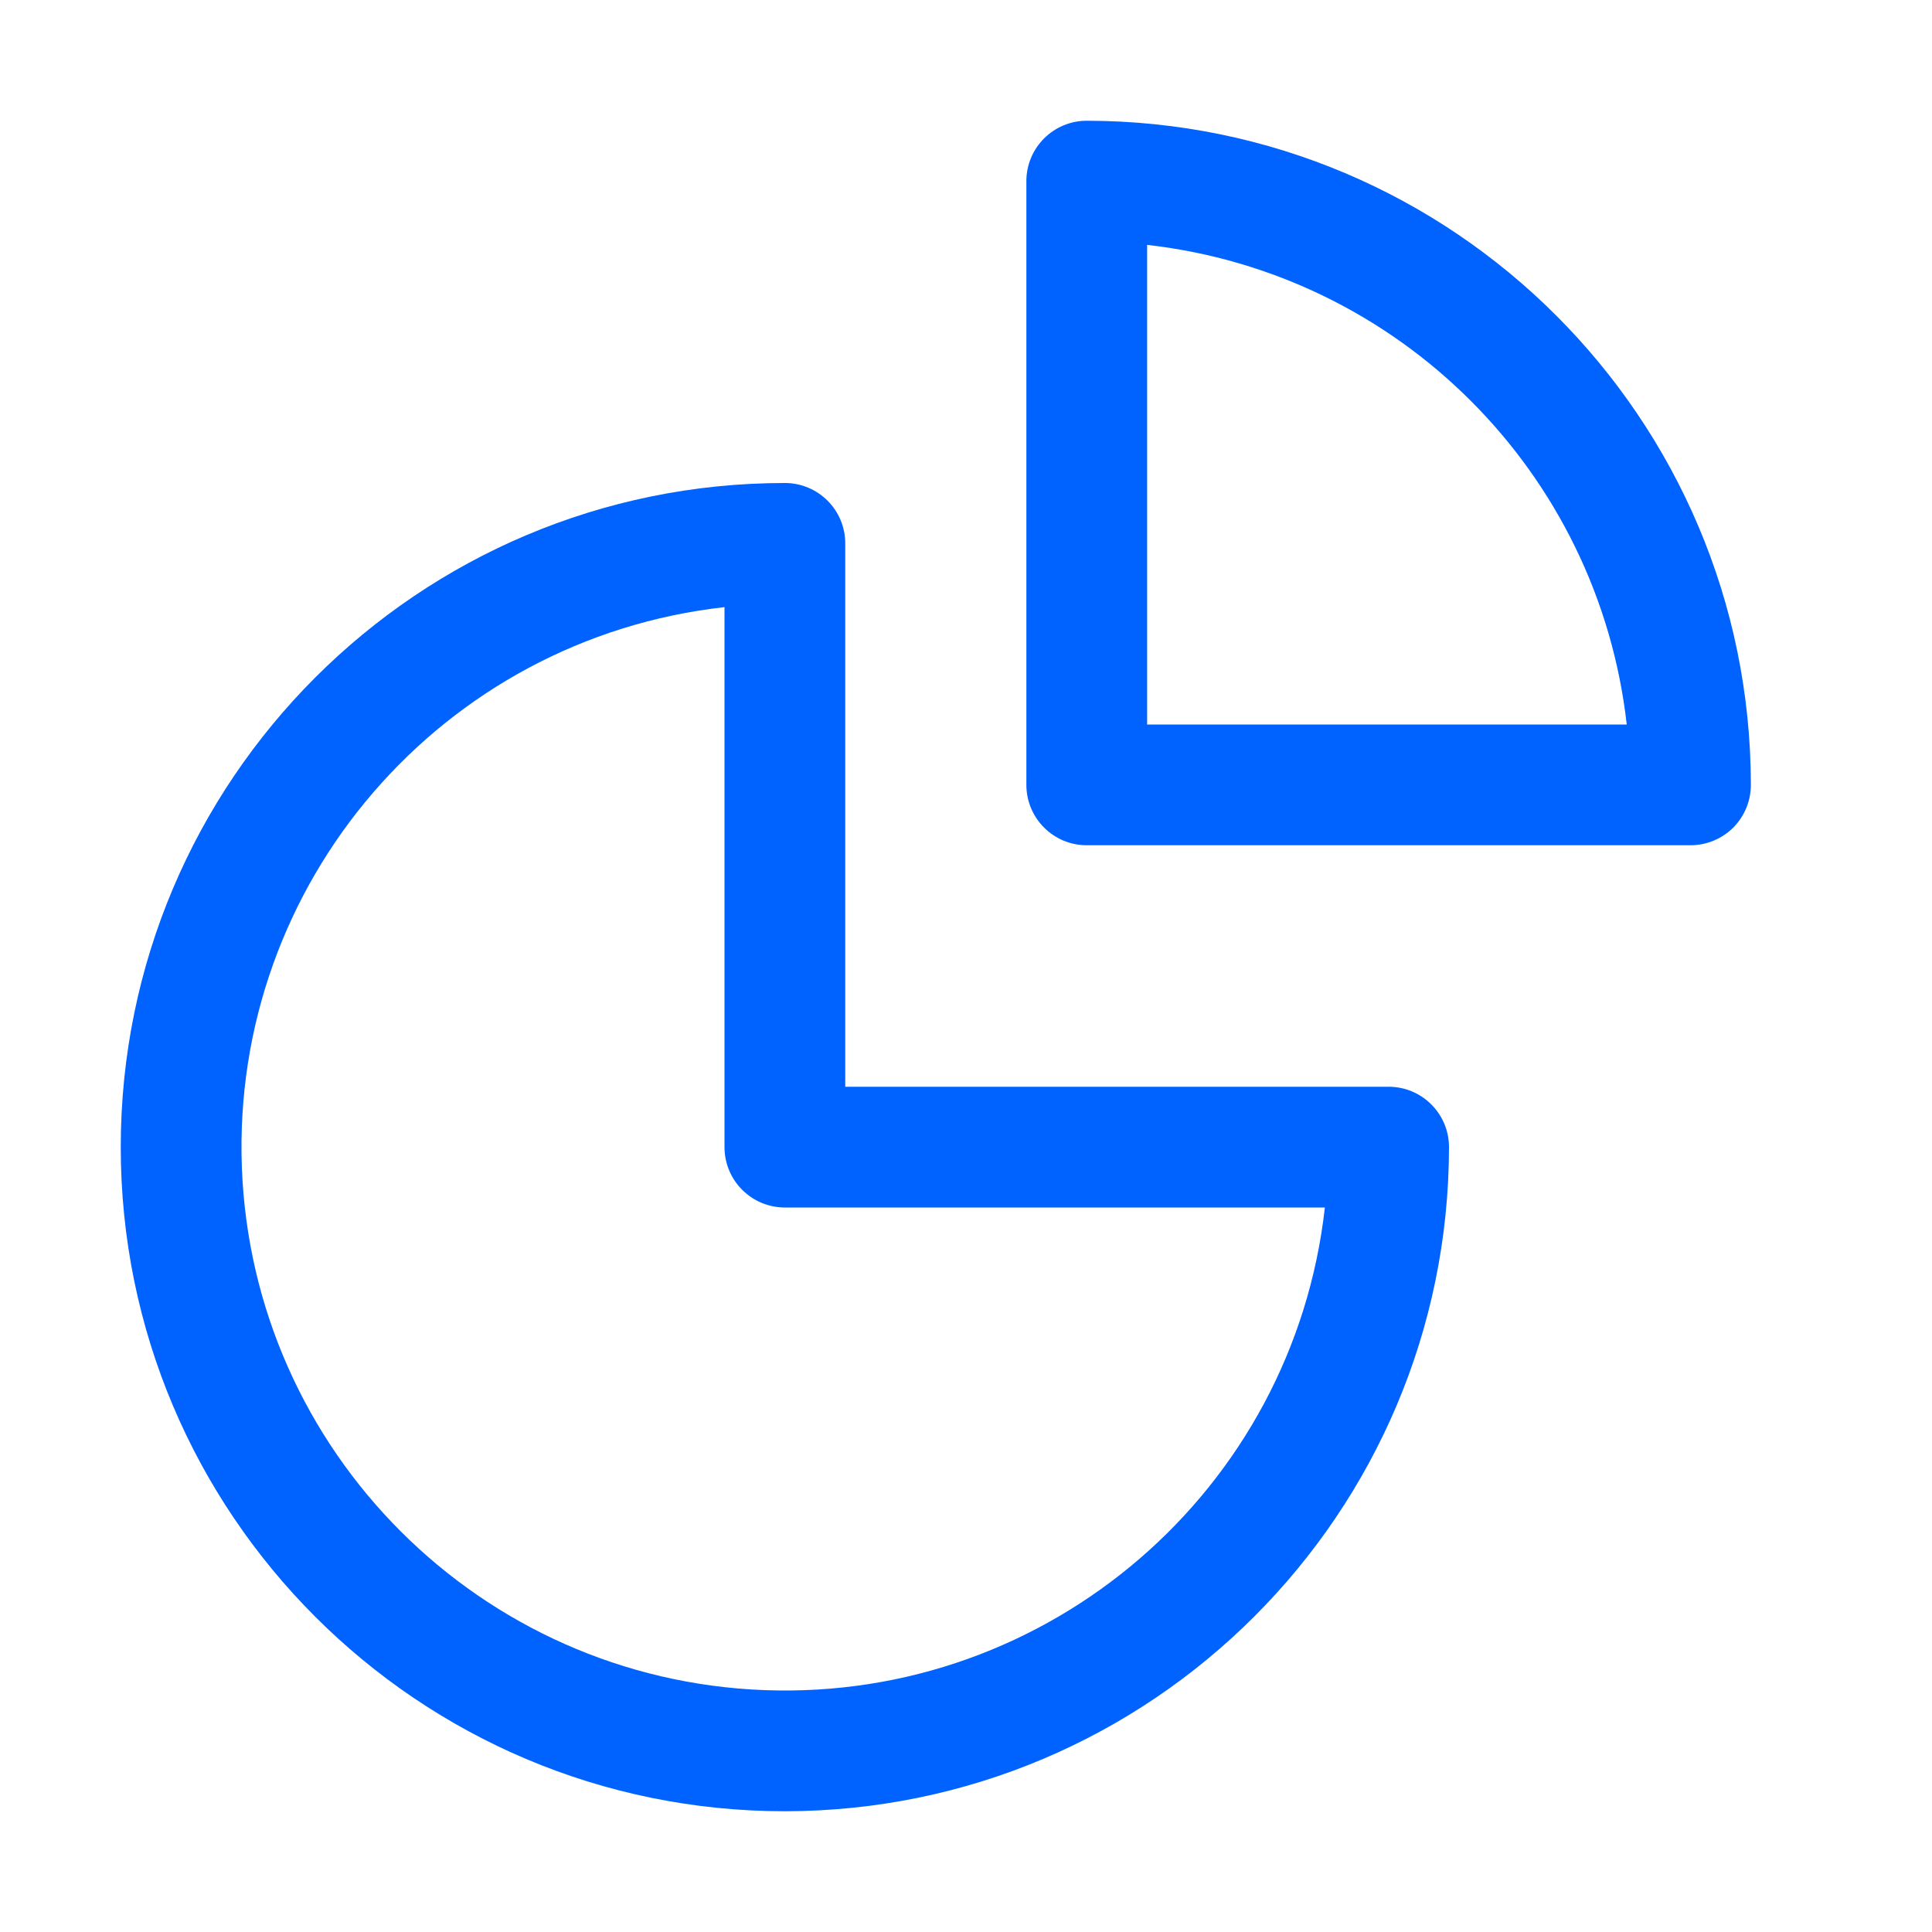<?xml version="1.0" encoding="UTF-8"?>
<svg width="16px" height="16px" viewBox="0 0 16 16" version="1.1" xmlns="http://www.w3.org/2000/svg" xmlns:xlink="http://www.w3.org/1999/xlink">
    <!-- Generator: Sketch 53.2 (72643) - https://sketchapp.com -->
    <title>quota</title>
    <desc>Created with Sketch.</desc>
    <defs>
        <path d="M6.5,15 C3.462,15 1,12.538 1,9.5 C1,6.462 3.462,4 6.5,4 C6.776,4 7,4.224 7,4.5 L7,9 L11.5,9 C11.776,9 12,9.224 12,9.5 C11.997,12.536 9.536,14.997 6.5,15 Z M6,5.028 C3.659,5.29 1.916,7.313 2.003,9.667 C2.091,12.021 3.979,13.909 6.333,13.997 C8.687,14.084 10.71,12.341 10.972,10 L6.5,10 C6.224,10 6,9.776 6,9.5 L6,5.028 Z M14,7 L9,7 C8.724,7 8.5,6.776 8.5,6.5 L8.5,1.5 C8.5,1.224 8.724,1 9,1 C12.036,1.003 14.497,3.464 14.5,6.5 C14.5,6.633 14.447,6.76 14.354,6.854 C14.26,6.947 14.133,7 14,7 Z M9.5,6 L13.472,6 C13.236,3.912 11.588,2.264 9.5,2.028 L9.5,6 Z" id="path-1"></path>
    </defs>
    <g id="quota" stroke="none" stroke-width="1" fill="none" fill-rule="evenodd">
        <mask id="mask-2" fill="white">
            <use xlink:href="#path-1"></use>
        </mask>
        <use id="icon-color" fill="#0062FF" xlink:href="#path-1"></use>
    </g>
</svg>